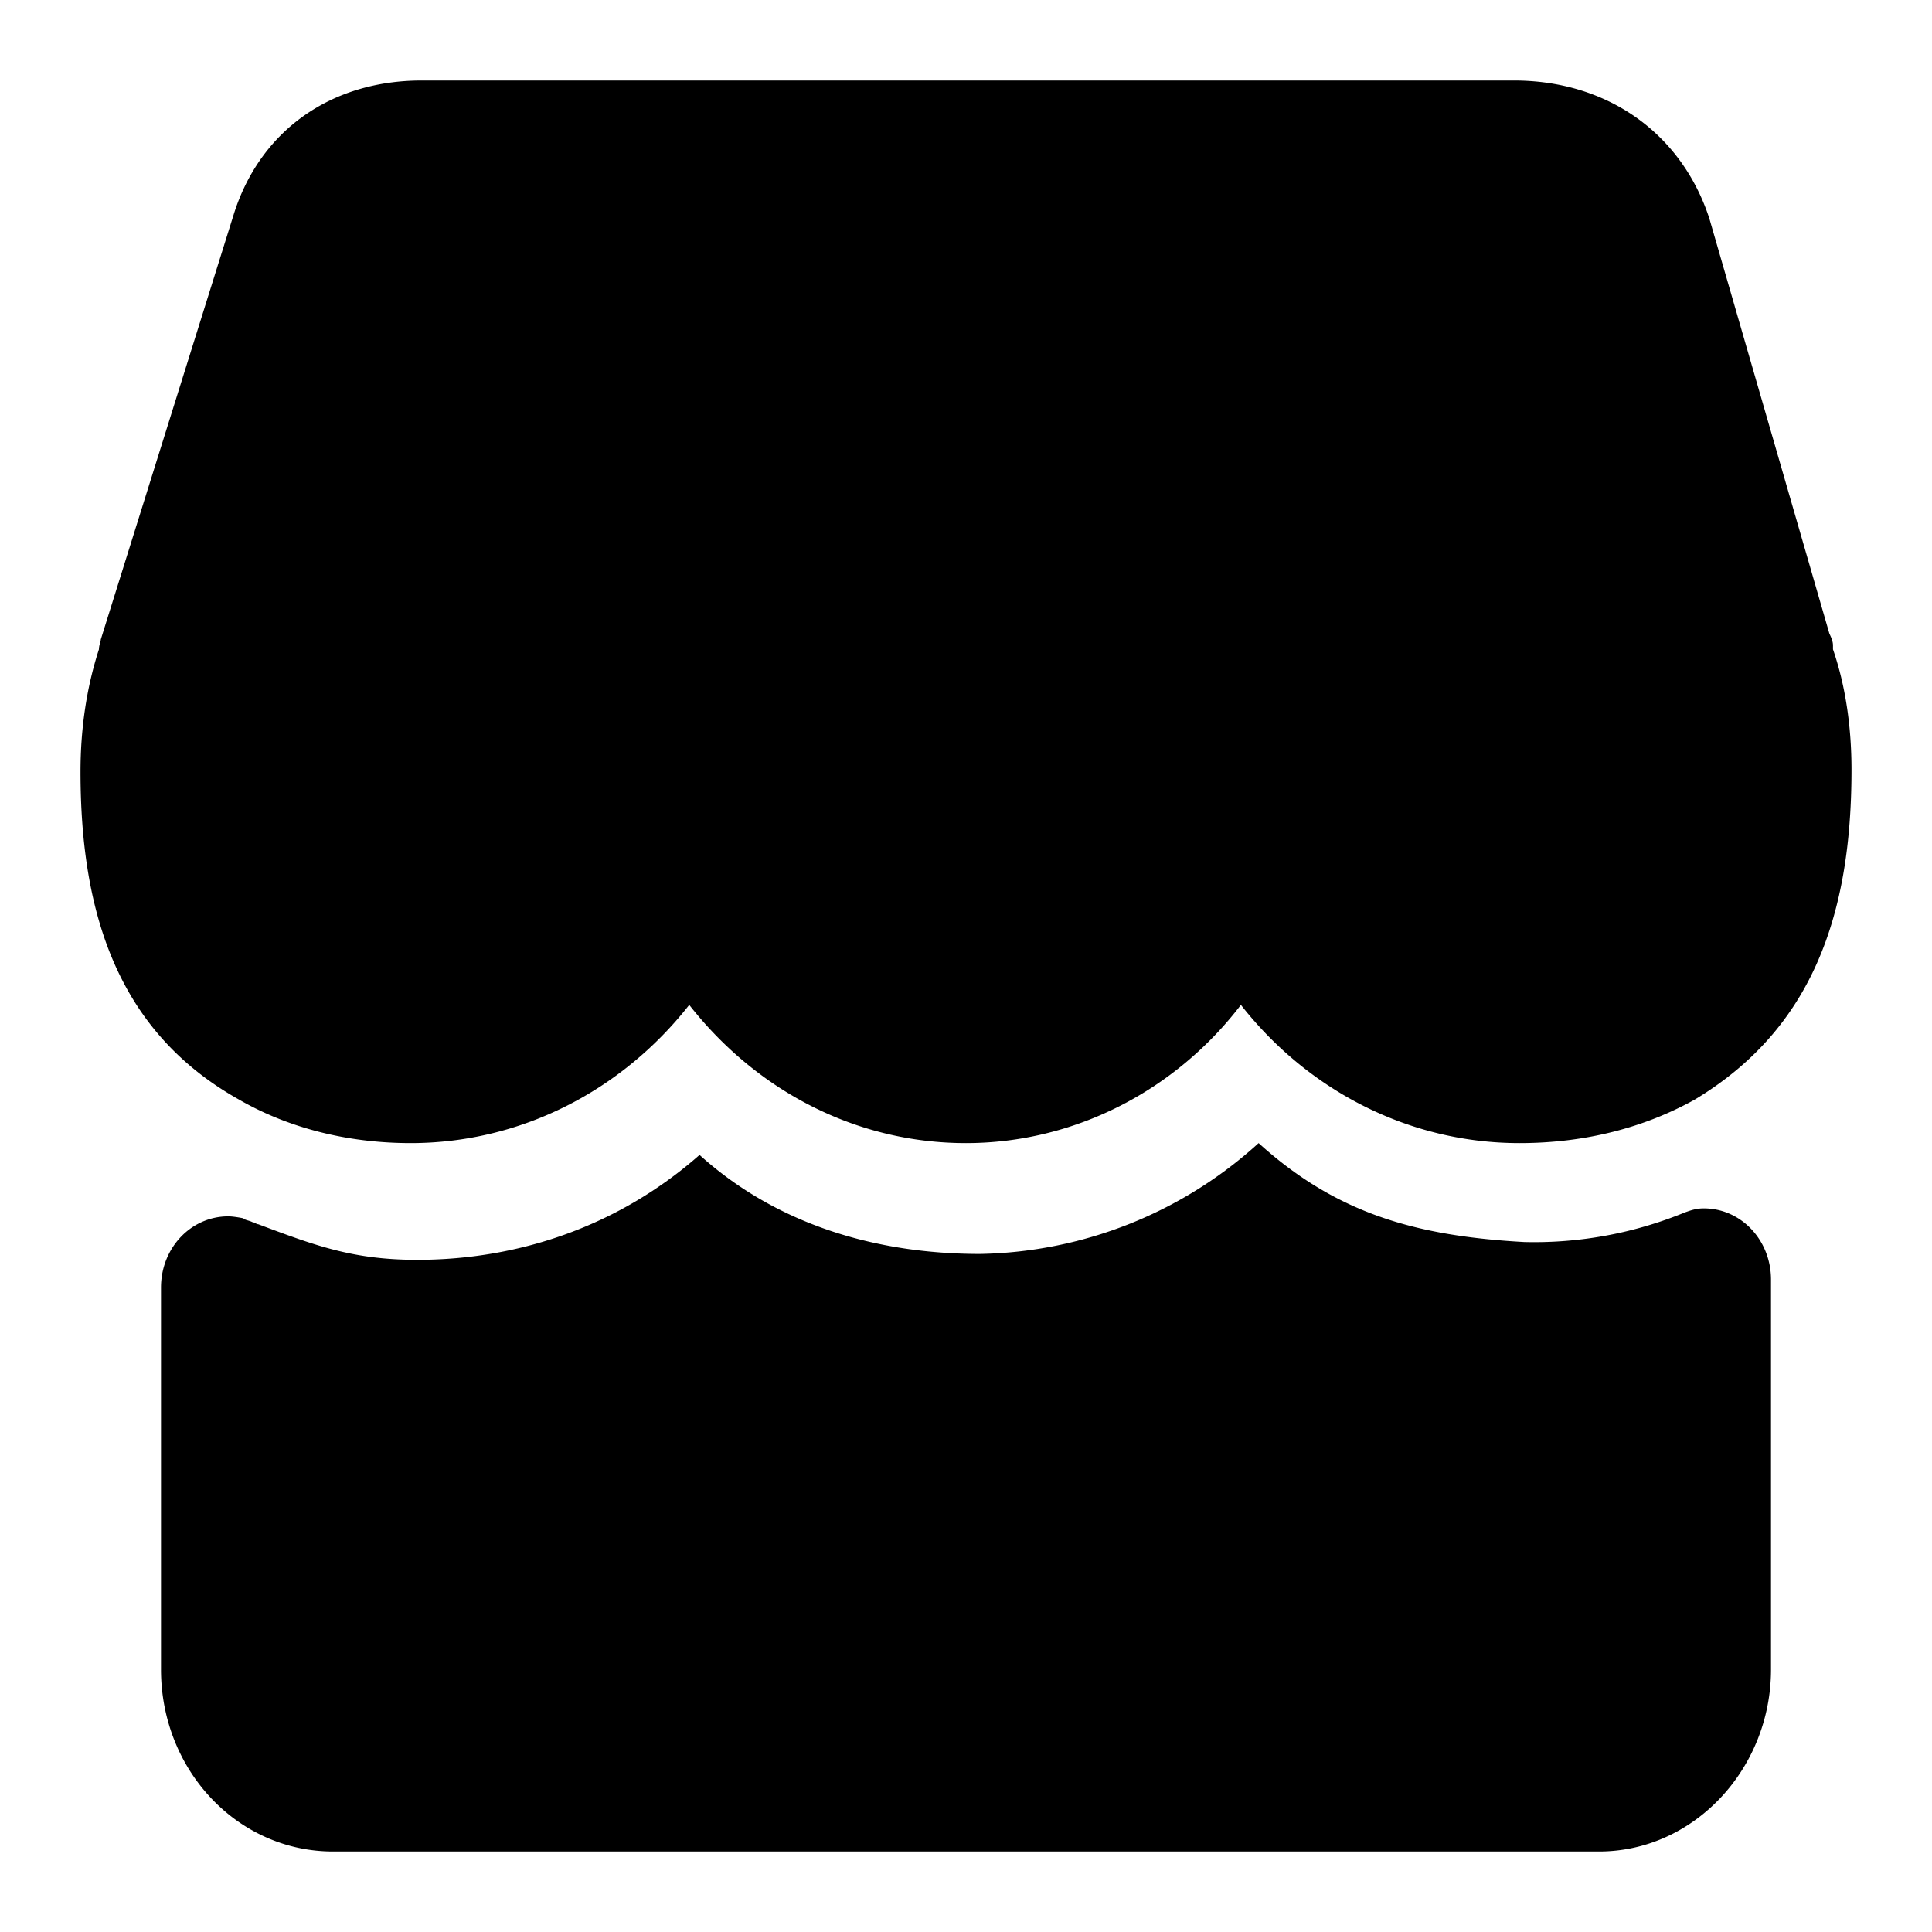 <?xml version="1.0" standalone="no"?><!DOCTYPE svg PUBLIC "-//W3C//DTD SVG 1.1//EN" "http://www.w3.org/Graphics/SVG/1.1/DTD/svg11.dtd"><svg t="1596694078997" class="icon" viewBox="0 0 1024 1024" version="1.1" xmlns="http://www.w3.org/2000/svg" p-id="2459" xmlns:xlink="http://www.w3.org/1999/xlink" width="200" height="200"><defs><style type="text/css"></style></defs><path d="M971.52 344.149v-2.091c0-2.091-0.939-4.181-1.92-6.272l-63.573-219.861C891.392 70.912 852.267 42.667 802.389 42.667H223.573c-48.896 0-86.059 27.221-99.755 71.168l-70.4 225.109c0 1.024-0.981 3.115-0.981 5.205C45.653 365.056 42.667 387.072 42.667 409.045c0 76.416 20.523 138.197 84.053 173.781 25.472 14.677 56.747 23.04 90.965 23.04 57.685 0 111.488-27.221 147.627-73.259C401.493 578.688 454.357 605.867 512 605.867c56.747 0 110.507-27.221 145.707-73.259 36.139 46.08 89.941 73.259 147.627 73.259 35.2 0 66.475-8.363 92.885-23.04C960.853 545.152 981.333 484.437 981.333 408.021c0-21.973-2.944-43.947-9.813-63.872z m-32.853 334.08c0-20.992-15.872-37.76-35.669-37.76-3.968 0-6.955 1.067-9.941 2.133a210.347 210.347 0 0 1-85.205 15.701c-56.491-3.157-99.115-14.677-140.757-52.437a225.195 225.195 0 0 1-147.627 58.752c-55.552 0-108.075-15.787-148.693-52.48-41.643 36.693-94.165 55.595-149.675 55.595-33.707 0-53.504-7.339-84.224-18.859-0.981 0-2.005-1.067-2.987-1.067-1.963-1.024-3.968-1.024-4.949-2.091 0 0-4.949-1.024-7.936-1.024-19.797 0-35.669 16.768-35.669 37.717v202.453C85.333 938.325 125.952 981.333 176.512 981.333h670.976C898.048 981.333 938.667 937.301 938.667 884.864v-206.635z" p-id="2460"></path></svg>